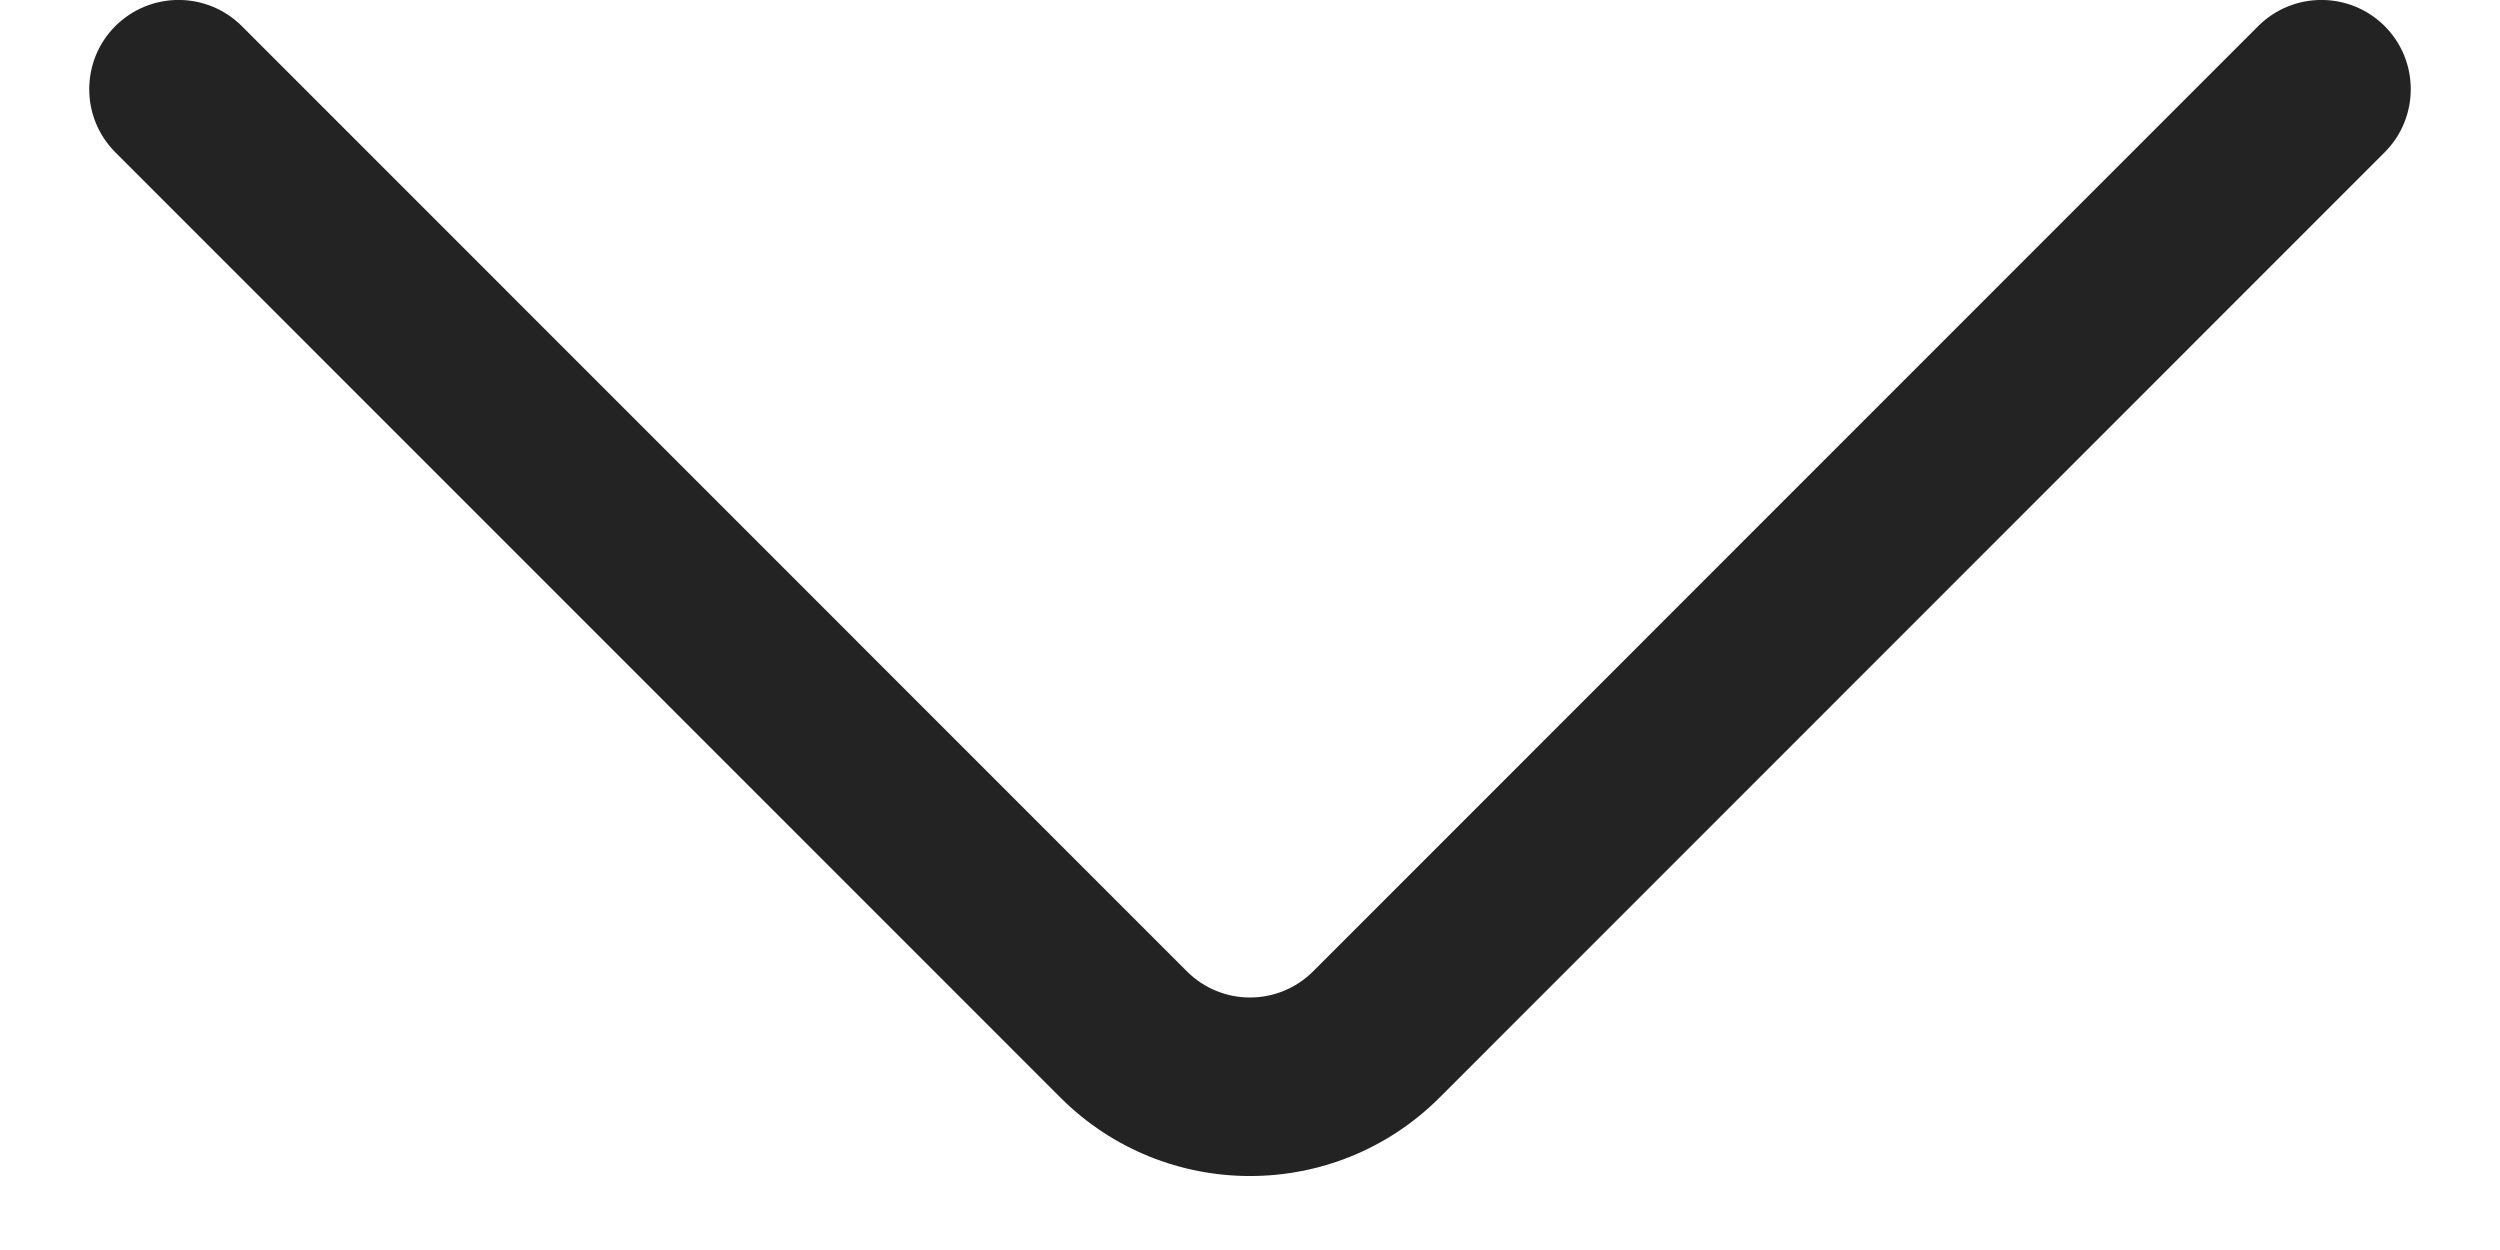 <svg width="14" height="7" viewBox="0 0 14 7" fill="none" xmlns="http://www.w3.org/2000/svg">
<path fill-rule="evenodd" clip-rule="evenodd" d="M5.939 6.147C6.525 6.732 7.475 6.732 8.061 6.147L13.354 0.853C13.549 0.658 13.549 0.341 13.354 0.146C13.158 -0.049 12.842 -0.049 12.646 0.146L7.354 5.439C7.158 5.635 6.842 5.635 6.646 5.439L1.354 0.146C1.158 -0.049 0.842 -0.049 0.646 0.146C0.451 0.341 0.451 0.658 0.646 0.853L5.939 6.147Z" fill="#232323"/>
</svg>
